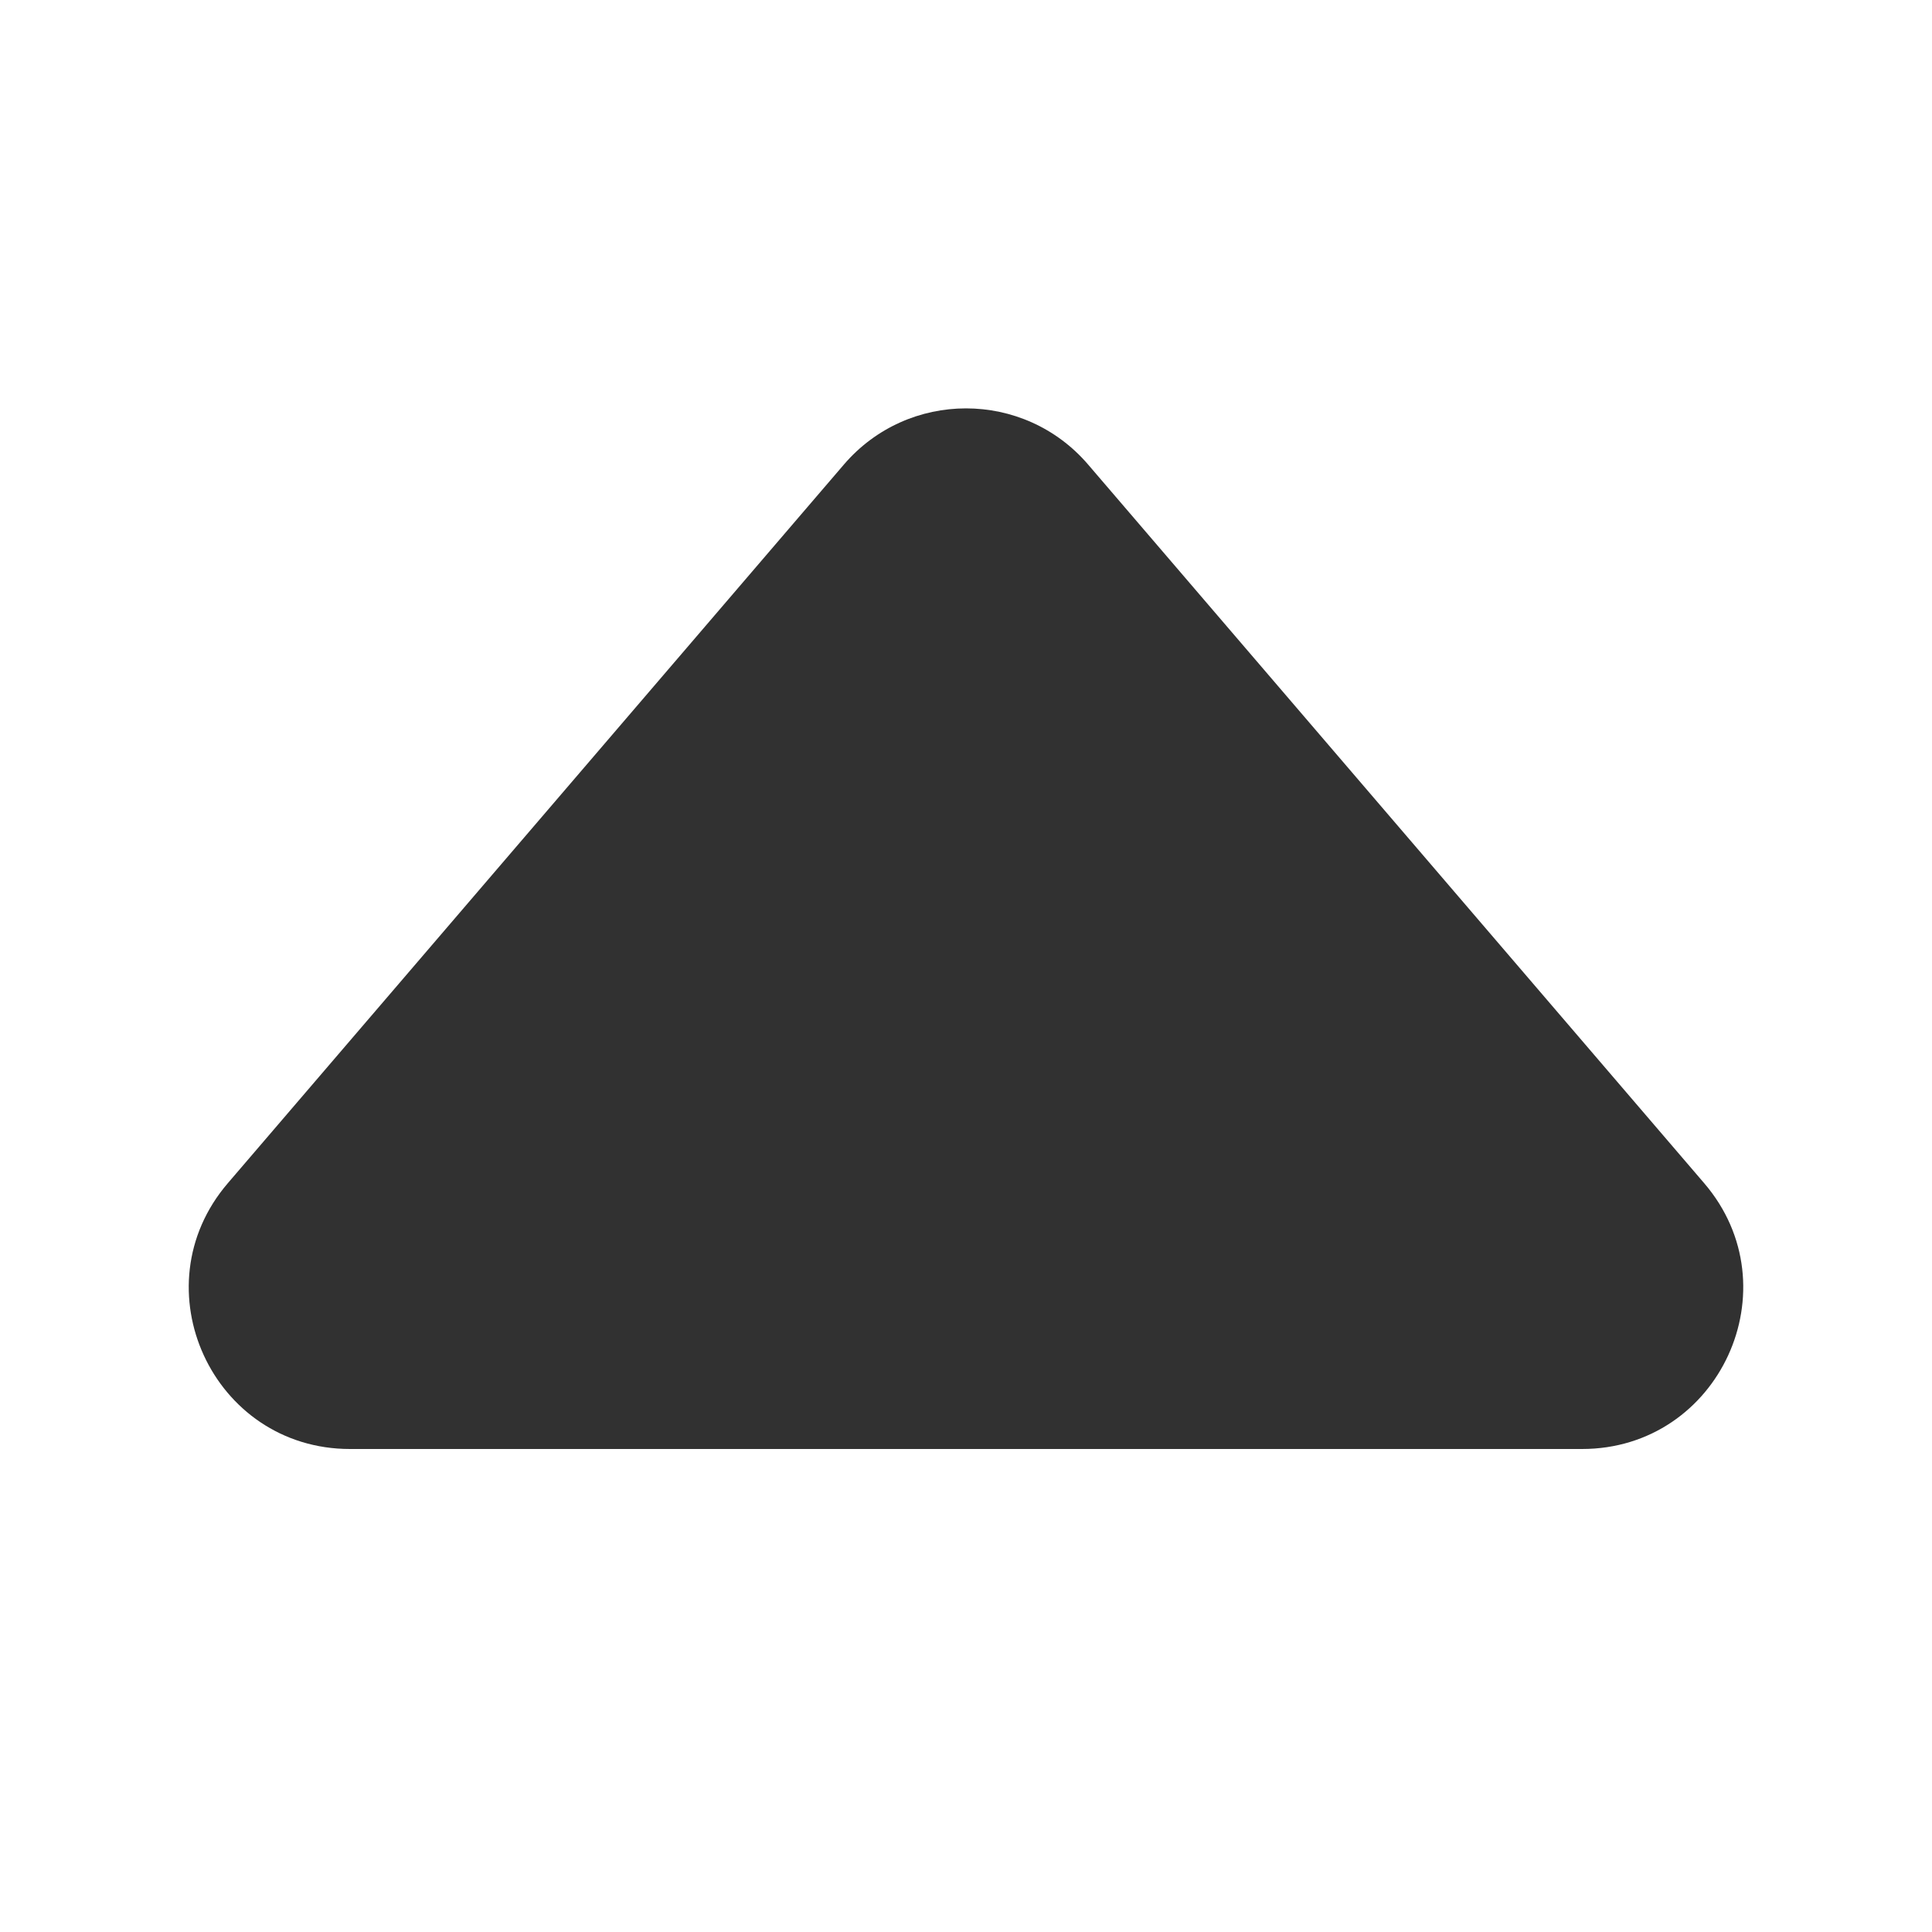 <svg width="12" height="12" viewBox="0 0 12 12" fill="none" xmlns="http://www.w3.org/2000/svg">
<path d="M5.241 2.886C5.64 2.42 6.36 2.42 6.759 2.886L10.585 7.349C11.141 7.998 10.68 9 9.826 9H2.174C1.32 9 0.859 7.998 1.415 7.349L5.241 2.886Z" fill="#313131"/>
</svg>
